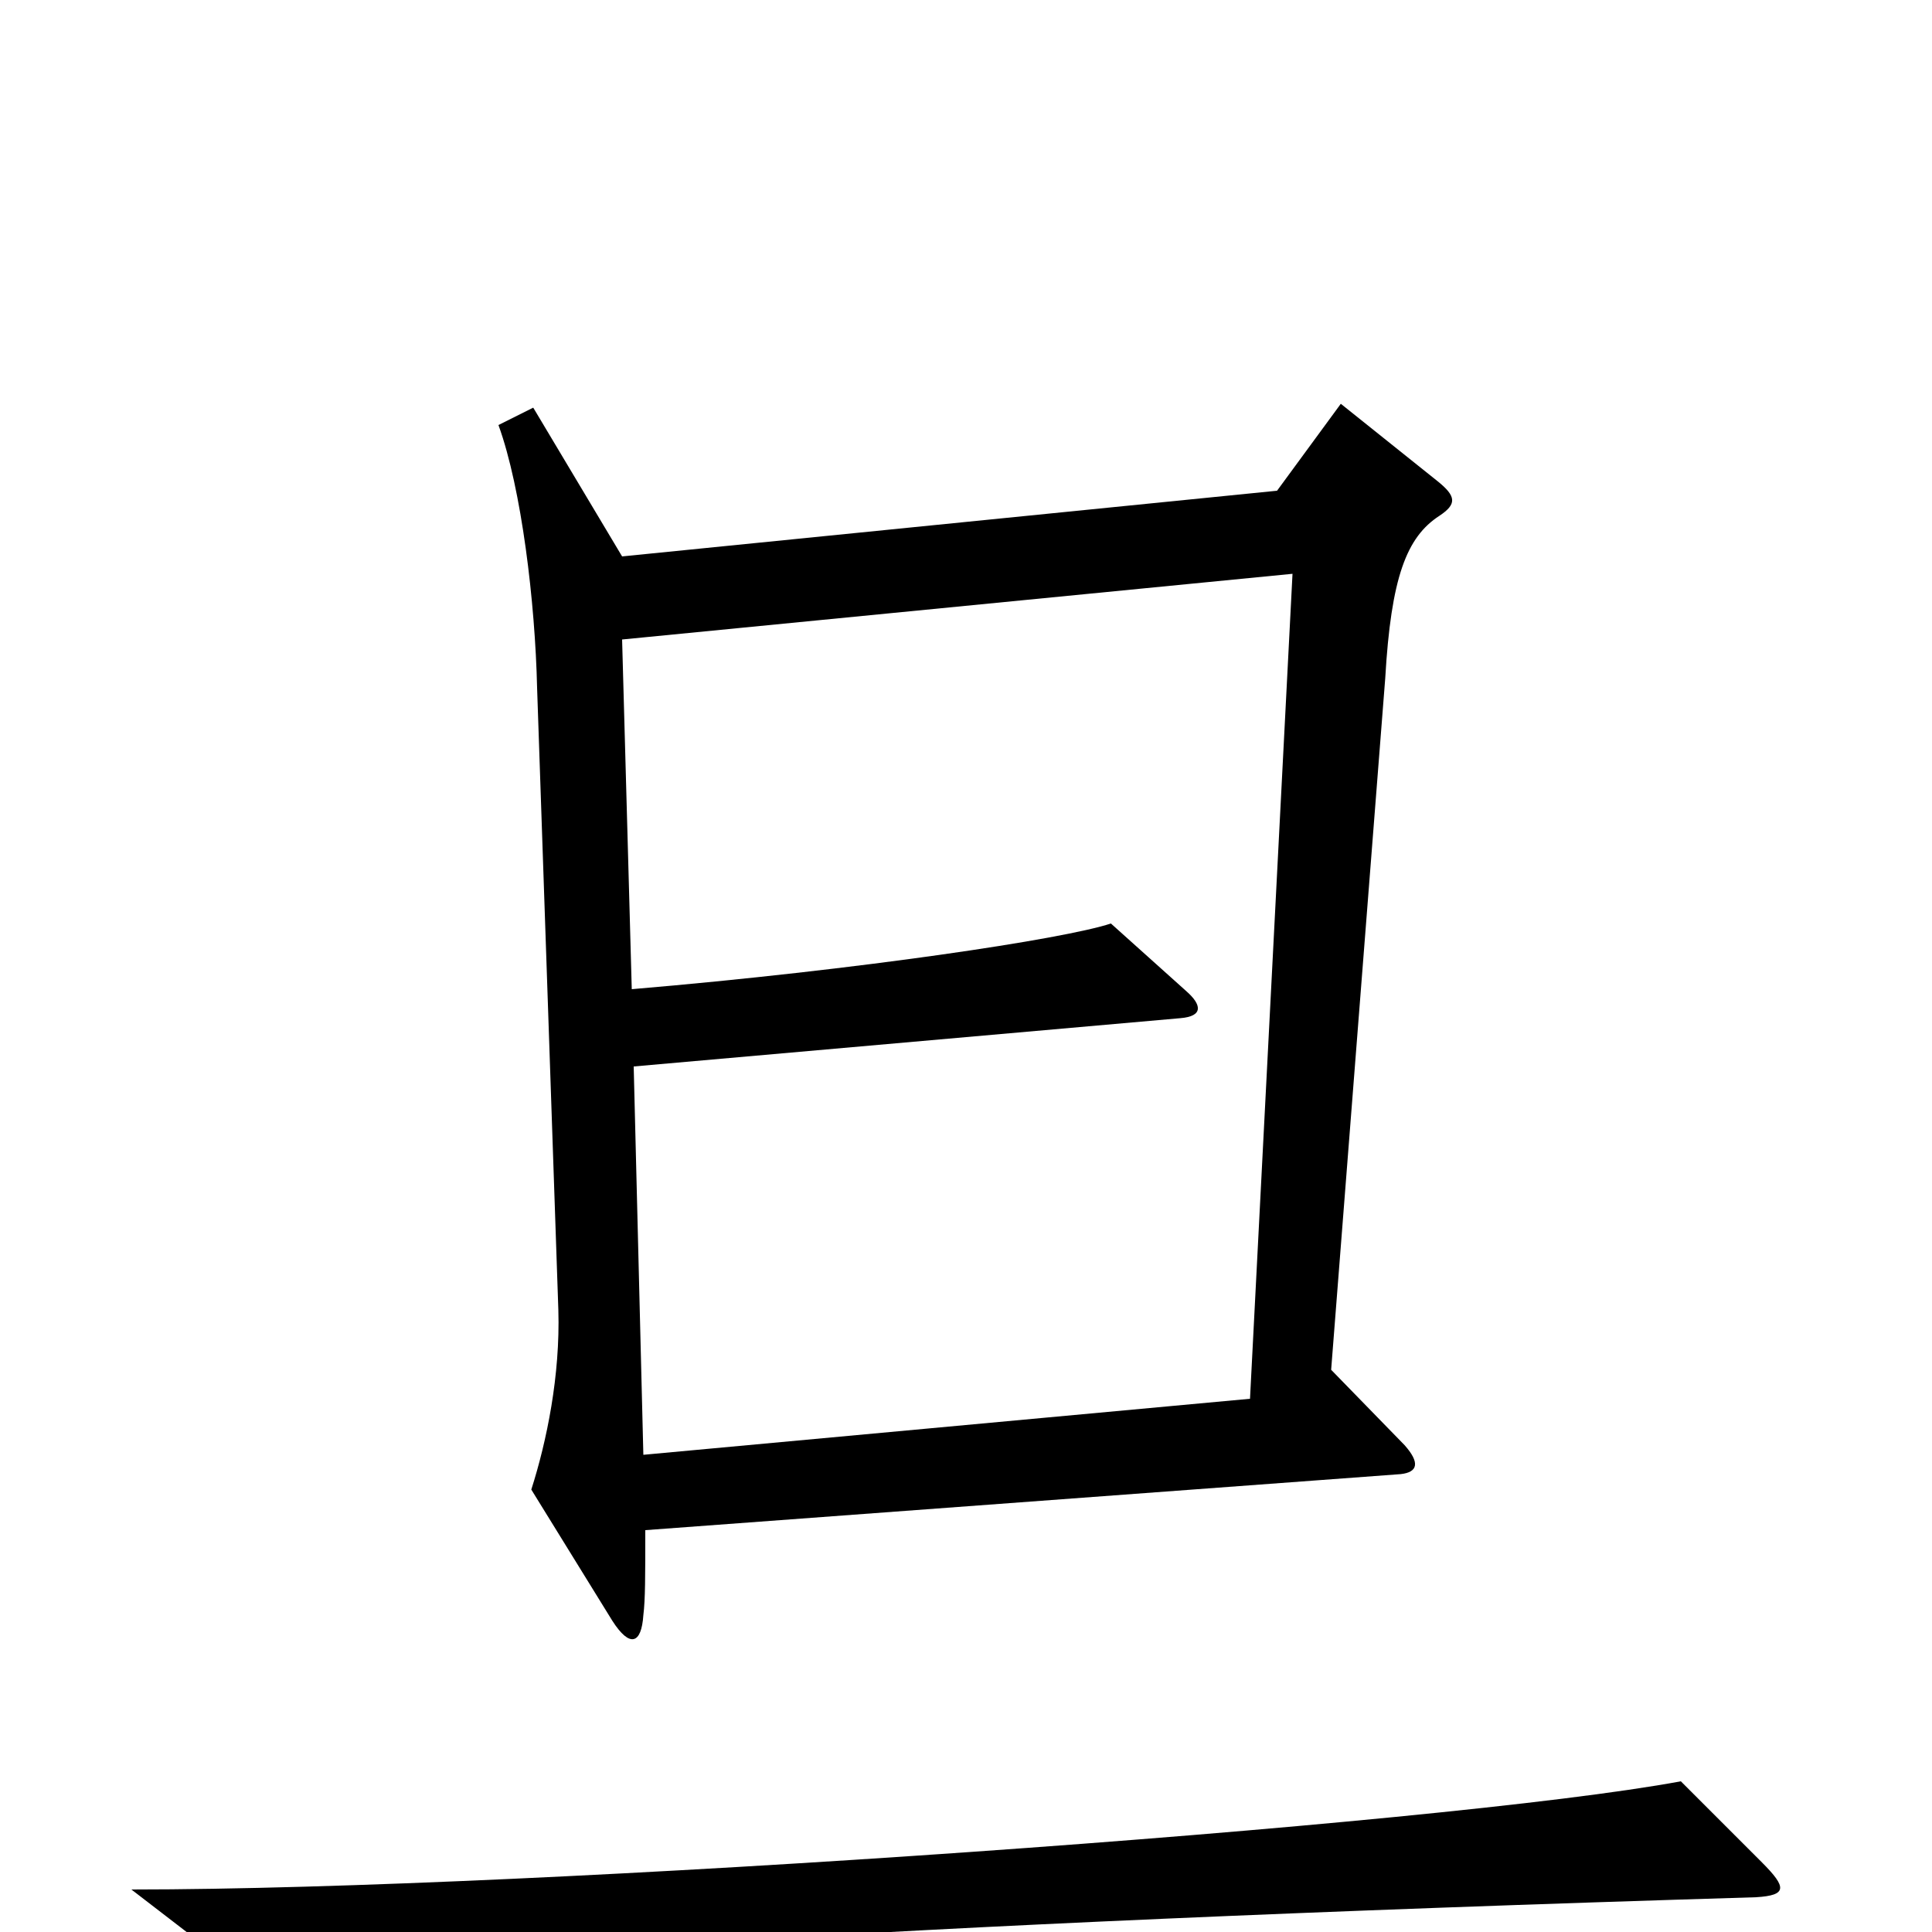 <svg xmlns="http://www.w3.org/2000/svg" viewBox="0 -1000 1000 1000">
	<path fill="#000000" d="M745 -733C754 -739 754 -743 744 -751L694 -791L661 -746L322 -712L276 -789L258 -780C270 -747 277 -688 278 -644L289 -322C290 -288 283 -254 275 -229L317 -161C326 -147 332 -149 333 -164C334 -172 334 -184 334 -208L725 -237C734 -238 735 -243 727 -252L689 -291L717 -649C720 -701 728 -722 745 -733ZM912 -36L870 -78C746 -55 279 -22 68 -22L133 28C206 14 446 -4 909 -18C925 -19 925 -23 912 -36ZM669 -703L647 -276L333 -247L328 -448L611 -473C623 -474 622 -480 614 -487L575 -522C551 -514 445 -498 327 -488L322 -669Z"/>
</svg>